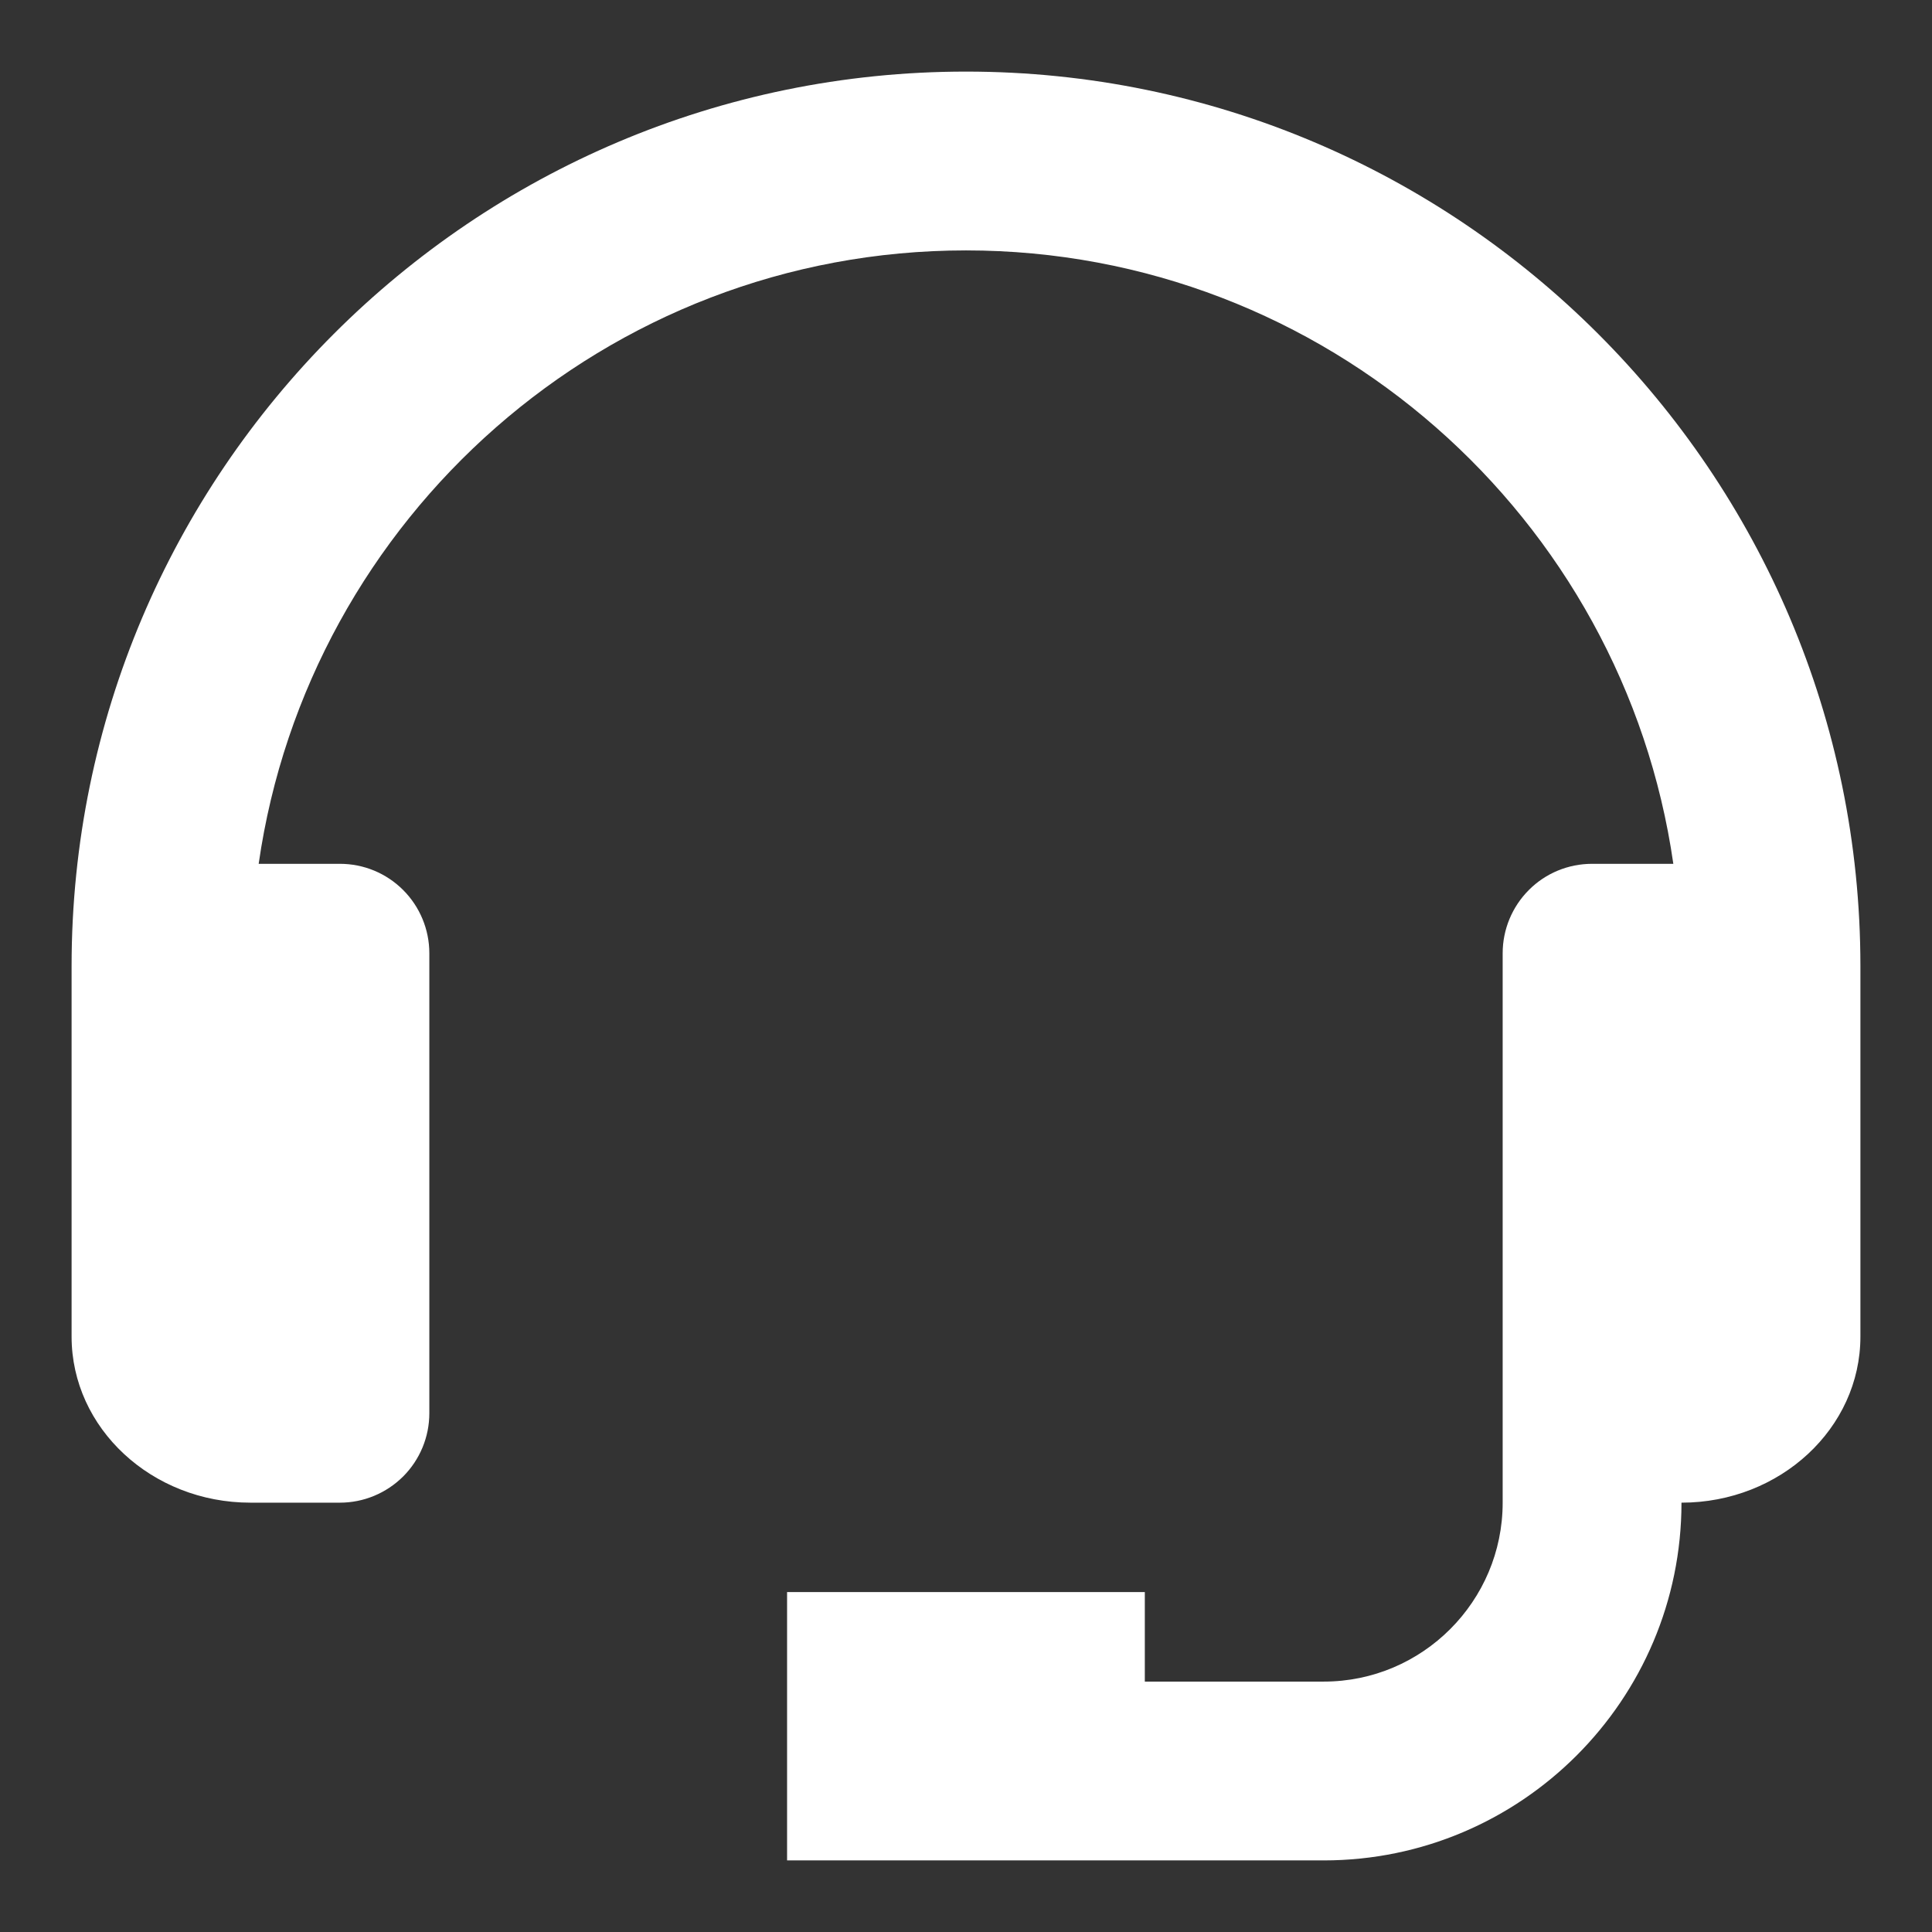 <svg xmlns="http://www.w3.org/2000/svg" width="18" height="18" viewBox="0 0 18 18" fill="none">
								<rect x="0" y="0" width="18" height="18" fill="#333333" stroke="none"/>
								<path d="M9 0.667C4.405 0.667 0.667 4.405 0.667 9V12.453C0.667 13.306 1.414 14 2.333 14H3.167C3.388 14 3.599 13.912 3.756 13.756C3.912 13.6 4 13.388 4 13.167V8.881C4 8.66 3.912 8.448 3.756 8.292C3.599 8.135 3.388 8.048 3.167 8.048H2.41C2.873 4.823 5.648 2.333 9 2.333C12.351 2.333 15.127 4.823 15.59 8.048H14.833C14.612 8.048 14.4 8.135 14.244 8.292C14.088 8.448 14 8.66 14 8.881V14C14 14.919 13.252 15.667 12.333 15.667H10.666V14.833H7.333V17.333H12.333C14.171 17.333 15.666 15.838 15.666 14C16.586 14 17.333 13.306 17.333 12.453V9C17.333 4.405 13.595 0.667 9 0.667Z" fill="white"></path>
							</svg>